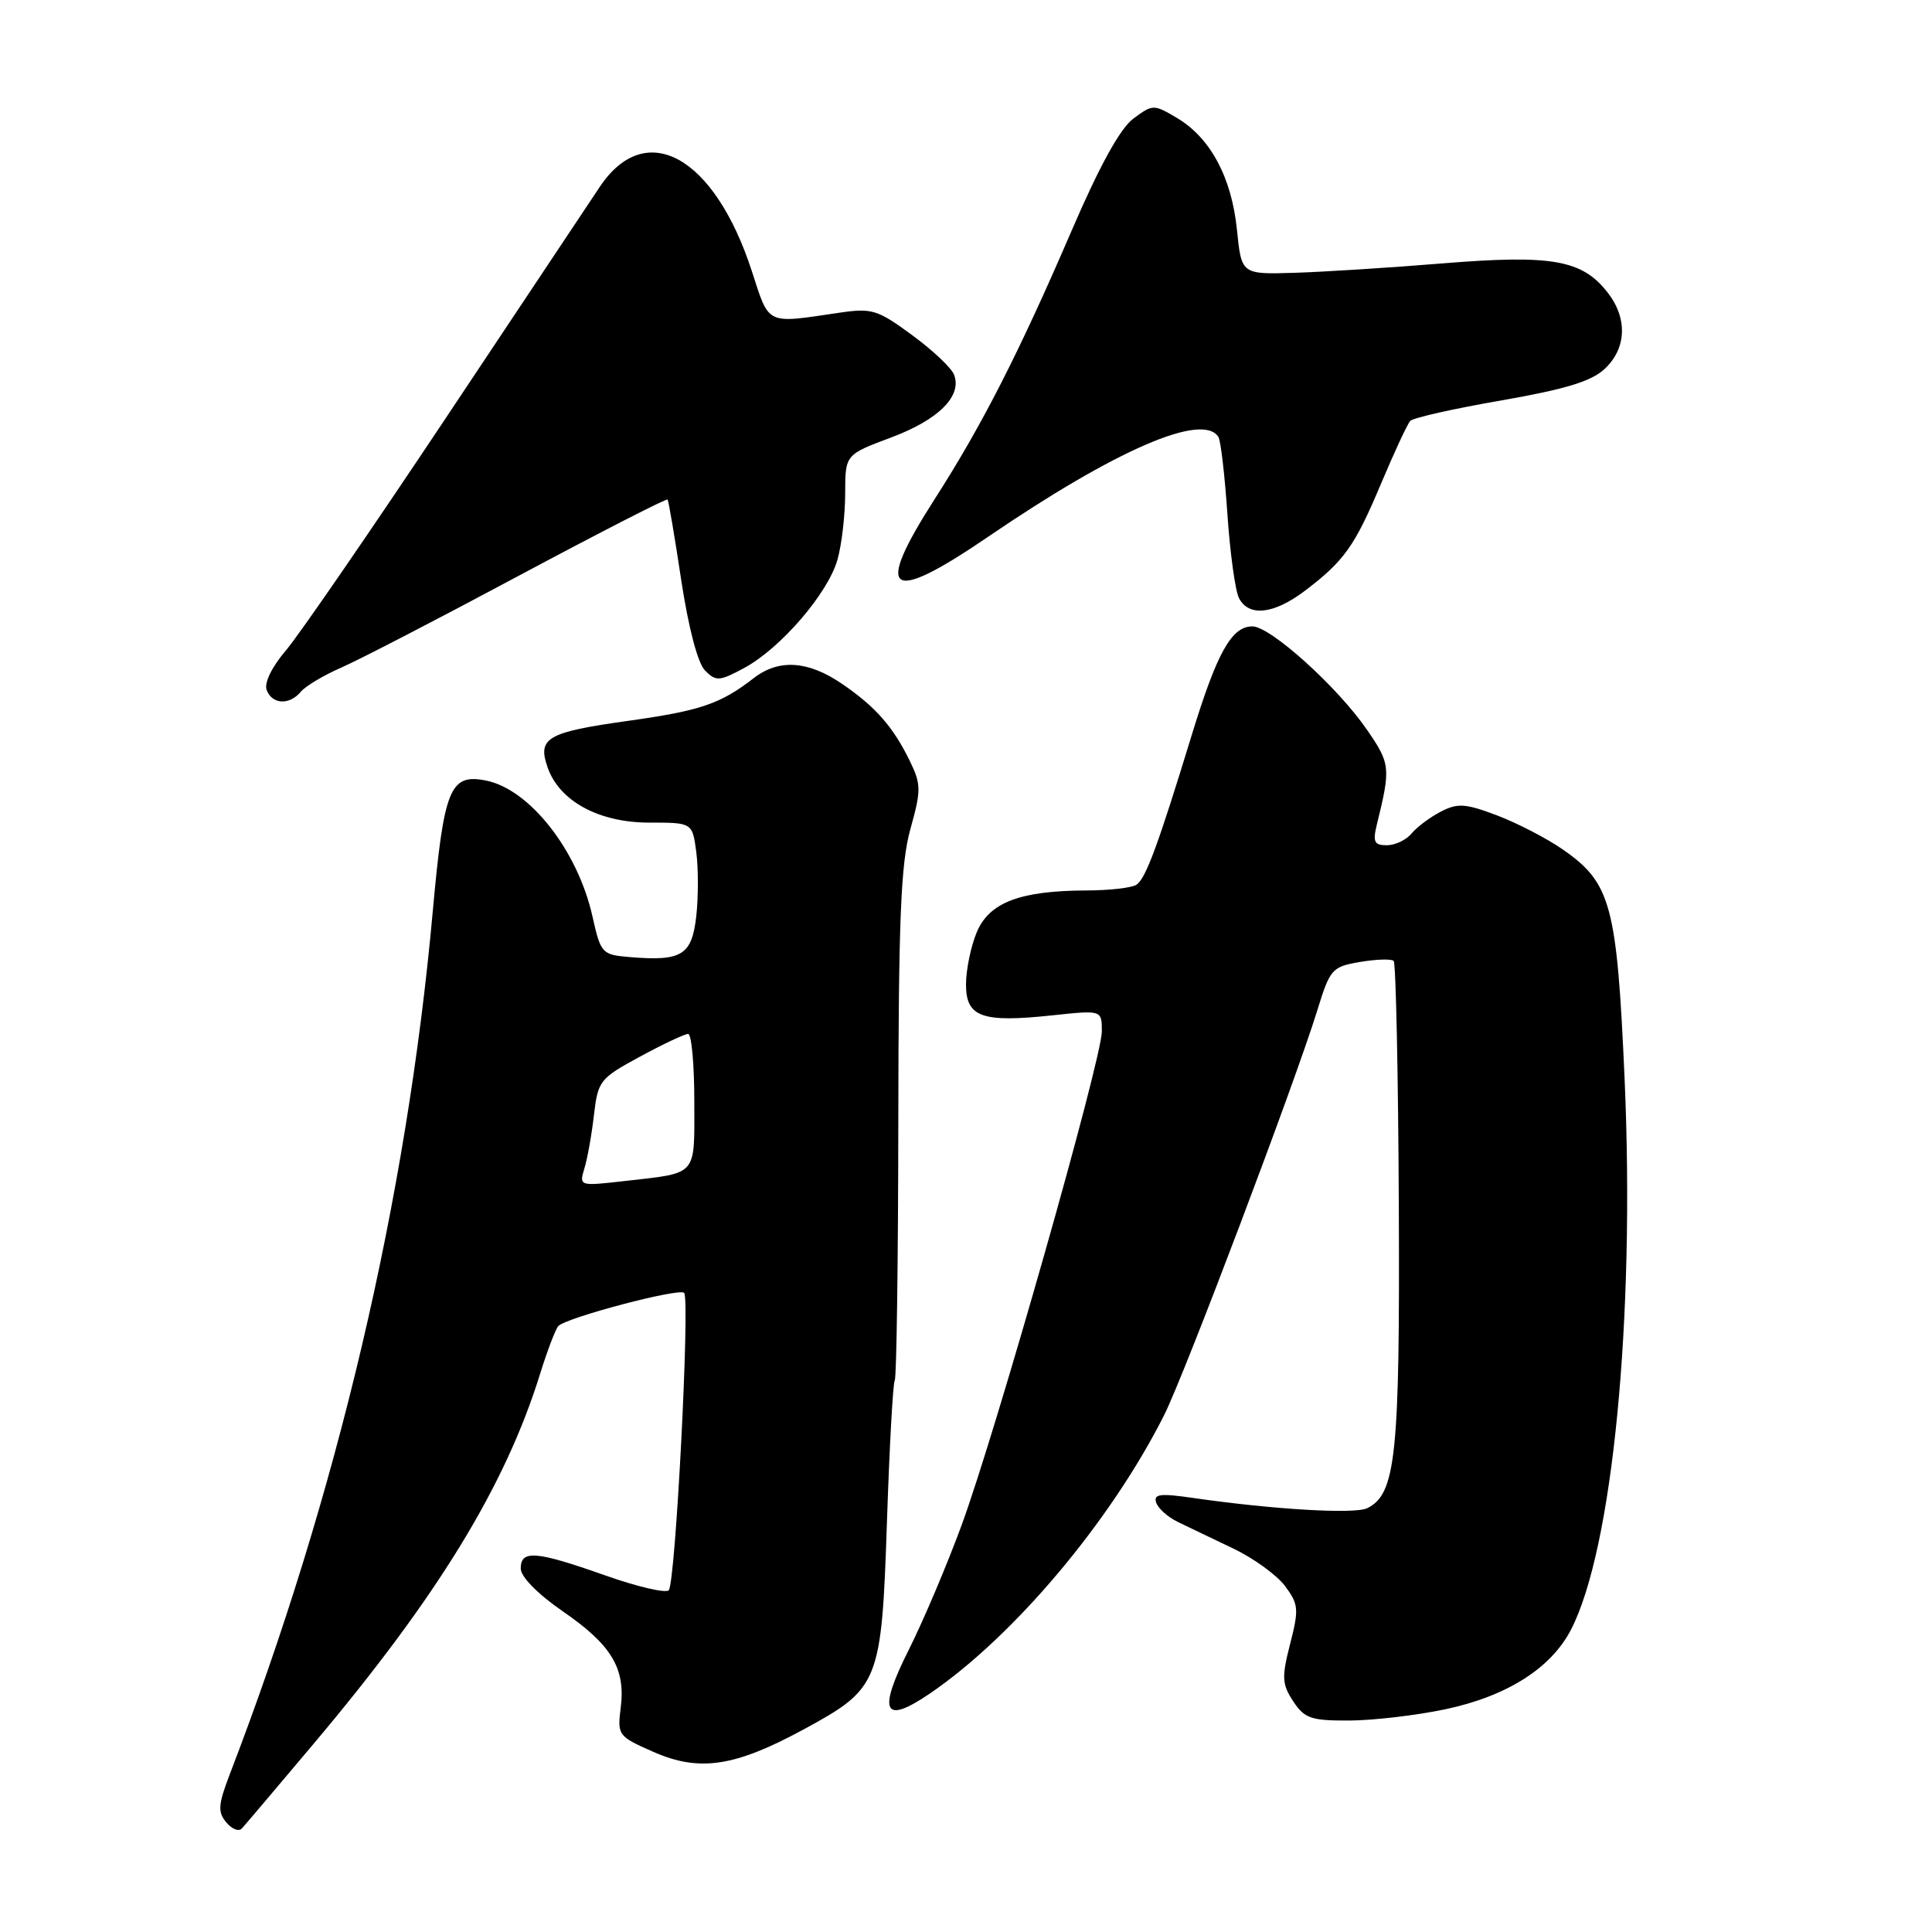 <?xml version="1.0" encoding="UTF-8" standalone="no"?>
<!DOCTYPE svg PUBLIC "-//W3C//DTD SVG 1.1//EN" "http://www.w3.org/Graphics/SVG/1.1/DTD/svg11.dtd" >
<svg xmlns="http://www.w3.org/2000/svg" xmlns:xlink="http://www.w3.org/1999/xlink" version="1.1" viewBox="0 0 256 256">
 <g >
 <path fill="currentColor"
d=" M 41.59 231.02 C 58.02 211.51 66.94 196.93 71.58 182.00 C 72.52 178.97 73.60 176.15 73.97 175.72 C 74.95 174.61 89.97 170.64 90.65 171.31 C 91.45 172.12 89.51 209.82 88.61 210.72 C 88.20 211.13 84.39 210.24 80.14 208.73 C 71.02 205.51 69.00 205.34 69.00 207.83 C 69.00 208.93 71.23 211.20 74.56 213.50 C 81.03 217.95 82.90 221.05 82.25 226.26 C 81.79 229.92 81.90 230.07 86.50 232.10 C 92.64 234.82 97.31 234.13 106.48 229.16 C 116.54 223.70 116.81 223.02 117.53 201.52 C 117.86 191.66 118.32 183.29 118.56 182.90 C 118.80 182.52 119.01 167.19 119.03 148.85 C 119.06 121.72 119.36 114.45 120.63 109.86 C 122.07 104.70 122.06 103.94 120.57 100.86 C 118.34 96.28 115.98 93.61 111.51 90.57 C 107.04 87.53 103.18 87.30 99.88 89.85 C 95.47 93.27 92.84 94.17 83.28 95.51 C 72.47 97.02 71.18 97.77 72.57 101.71 C 74.13 106.16 79.37 109.00 86.02 109.00 C 91.74 109.00 91.74 109.00 92.26 112.89 C 92.54 115.03 92.54 118.86 92.26 121.40 C 91.67 126.58 90.35 127.39 83.47 126.82 C 79.75 126.51 79.61 126.36 78.50 121.41 C 76.55 112.70 70.19 104.59 64.41 103.43 C 59.62 102.47 58.82 104.44 57.34 120.80 C 53.90 158.93 44.69 198.06 30.42 235.17 C 28.91 239.12 28.84 240.10 29.97 241.46 C 30.71 242.36 31.64 242.73 32.04 242.29 C 32.44 241.86 36.74 236.78 41.59 231.02 Z  M 191.50 226.49 C 199.67 224.76 205.52 221.06 208.17 215.93 C 213.68 205.24 216.66 174.68 215.27 143.00 C 214.25 119.87 213.47 116.99 207.05 112.54 C 204.96 111.09 201.06 109.07 198.38 108.05 C 194.18 106.46 193.15 106.39 190.93 107.54 C 189.51 108.27 187.77 109.57 187.05 110.43 C 186.34 111.30 184.86 112.00 183.76 112.00 C 182.09 112.00 181.88 111.56 182.44 109.25 C 184.29 101.75 184.24 101.20 181.14 96.71 C 177.24 91.03 168.34 83.00 165.95 83.00 C 163.18 83.00 161.25 86.48 157.88 97.50 C 153.44 112.01 151.82 116.41 150.59 117.23 C 149.99 117.64 147.03 117.98 144.00 117.99 C 135.15 118.02 131.08 119.57 129.42 123.54 C 128.64 125.41 128.00 128.52 128.00 130.45 C 128.00 134.79 130.11 135.54 139.52 134.53 C 146.00 133.84 146.00 133.84 146.00 136.67 C 145.99 140.34 131.99 189.63 127.42 202.09 C 125.48 207.37 122.34 214.77 120.45 218.54 C 116.25 226.88 117.05 228.60 123.20 224.41 C 134.34 216.82 147.17 201.58 154.26 187.50 C 156.94 182.18 171.63 143.36 174.57 133.81 C 176.24 128.39 176.51 128.09 180.23 127.46 C 182.38 127.10 184.37 127.04 184.67 127.33 C 184.96 127.63 185.27 142.18 185.35 159.68 C 185.50 192.86 184.97 197.96 181.17 199.84 C 179.53 200.66 168.72 200.02 158.12 198.49 C 153.72 197.85 152.82 197.96 153.20 199.10 C 153.45 199.87 154.75 201.03 156.08 201.67 C 157.41 202.32 160.70 203.89 163.40 205.18 C 166.09 206.46 169.18 208.70 170.27 210.15 C 172.07 212.57 172.13 213.22 170.95 217.82 C 169.82 222.24 169.86 223.14 171.35 225.42 C 172.85 227.70 173.71 228.00 178.77 227.98 C 181.92 227.97 187.65 227.30 191.50 226.49 Z  M 39.87 91.65 C 40.49 90.91 42.90 89.47 45.24 88.45 C 47.58 87.43 58.21 81.93 68.85 76.23 C 79.50 70.54 88.32 66.02 88.46 66.19 C 88.59 66.36 89.41 71.17 90.27 76.89 C 91.24 83.25 92.46 87.89 93.43 88.86 C 94.88 90.31 95.33 90.28 98.61 88.51 C 103.44 85.91 109.75 78.58 110.98 74.12 C 111.54 72.13 111.99 68.19 111.99 65.37 C 112.00 60.24 112.00 60.24 118.08 57.97 C 124.36 55.62 127.51 52.48 126.42 49.65 C 126.07 48.75 123.57 46.38 120.84 44.39 C 116.27 41.03 115.54 40.80 111.20 41.44 C 101.38 42.89 101.98 43.18 99.61 35.89 C 94.64 20.65 85.55 15.64 79.46 24.78 C 78.10 26.82 68.89 40.65 59.00 55.50 C 49.11 70.35 39.61 84.16 37.88 86.19 C 35.99 88.41 34.98 90.51 35.34 91.44 C 36.07 93.36 38.37 93.46 39.87 91.65 Z  M 172.91 78.28 C 178.14 74.31 179.53 72.34 183.03 64.00 C 184.77 59.88 186.49 56.17 186.87 55.77 C 187.25 55.36 192.68 54.14 198.93 53.06 C 207.45 51.57 210.87 50.53 212.64 48.87 C 215.55 46.14 215.68 42.13 212.98 38.71 C 209.62 34.43 205.61 33.73 191.27 34.89 C 184.25 35.47 175.35 36.03 171.50 36.15 C 164.50 36.36 164.50 36.36 163.90 30.43 C 163.20 23.50 160.37 18.24 155.94 15.62 C 152.86 13.80 152.74 13.81 150.16 15.73 C 148.41 17.04 145.68 22.00 141.98 30.60 C 135.04 46.71 130.12 56.36 123.87 66.10 C 115.74 78.78 117.67 80.17 130.91 71.14 C 147.86 59.58 159.39 54.59 161.45 57.91 C 161.76 58.41 162.29 63.03 162.64 68.16 C 162.99 73.30 163.68 78.29 164.17 79.25 C 165.47 81.77 168.78 81.40 172.91 78.28 Z  M 77.43 154.84 C 77.83 153.55 78.40 150.37 78.70 147.76 C 79.23 143.21 79.48 142.89 84.80 140.01 C 87.86 138.35 90.73 137.00 91.18 137.00 C 91.63 137.00 92.00 141.02 92.00 145.93 C 92.00 156.02 92.58 155.37 82.61 156.51 C 76.78 157.17 76.73 157.16 77.43 154.84 Z "/>
</g>
</svg>